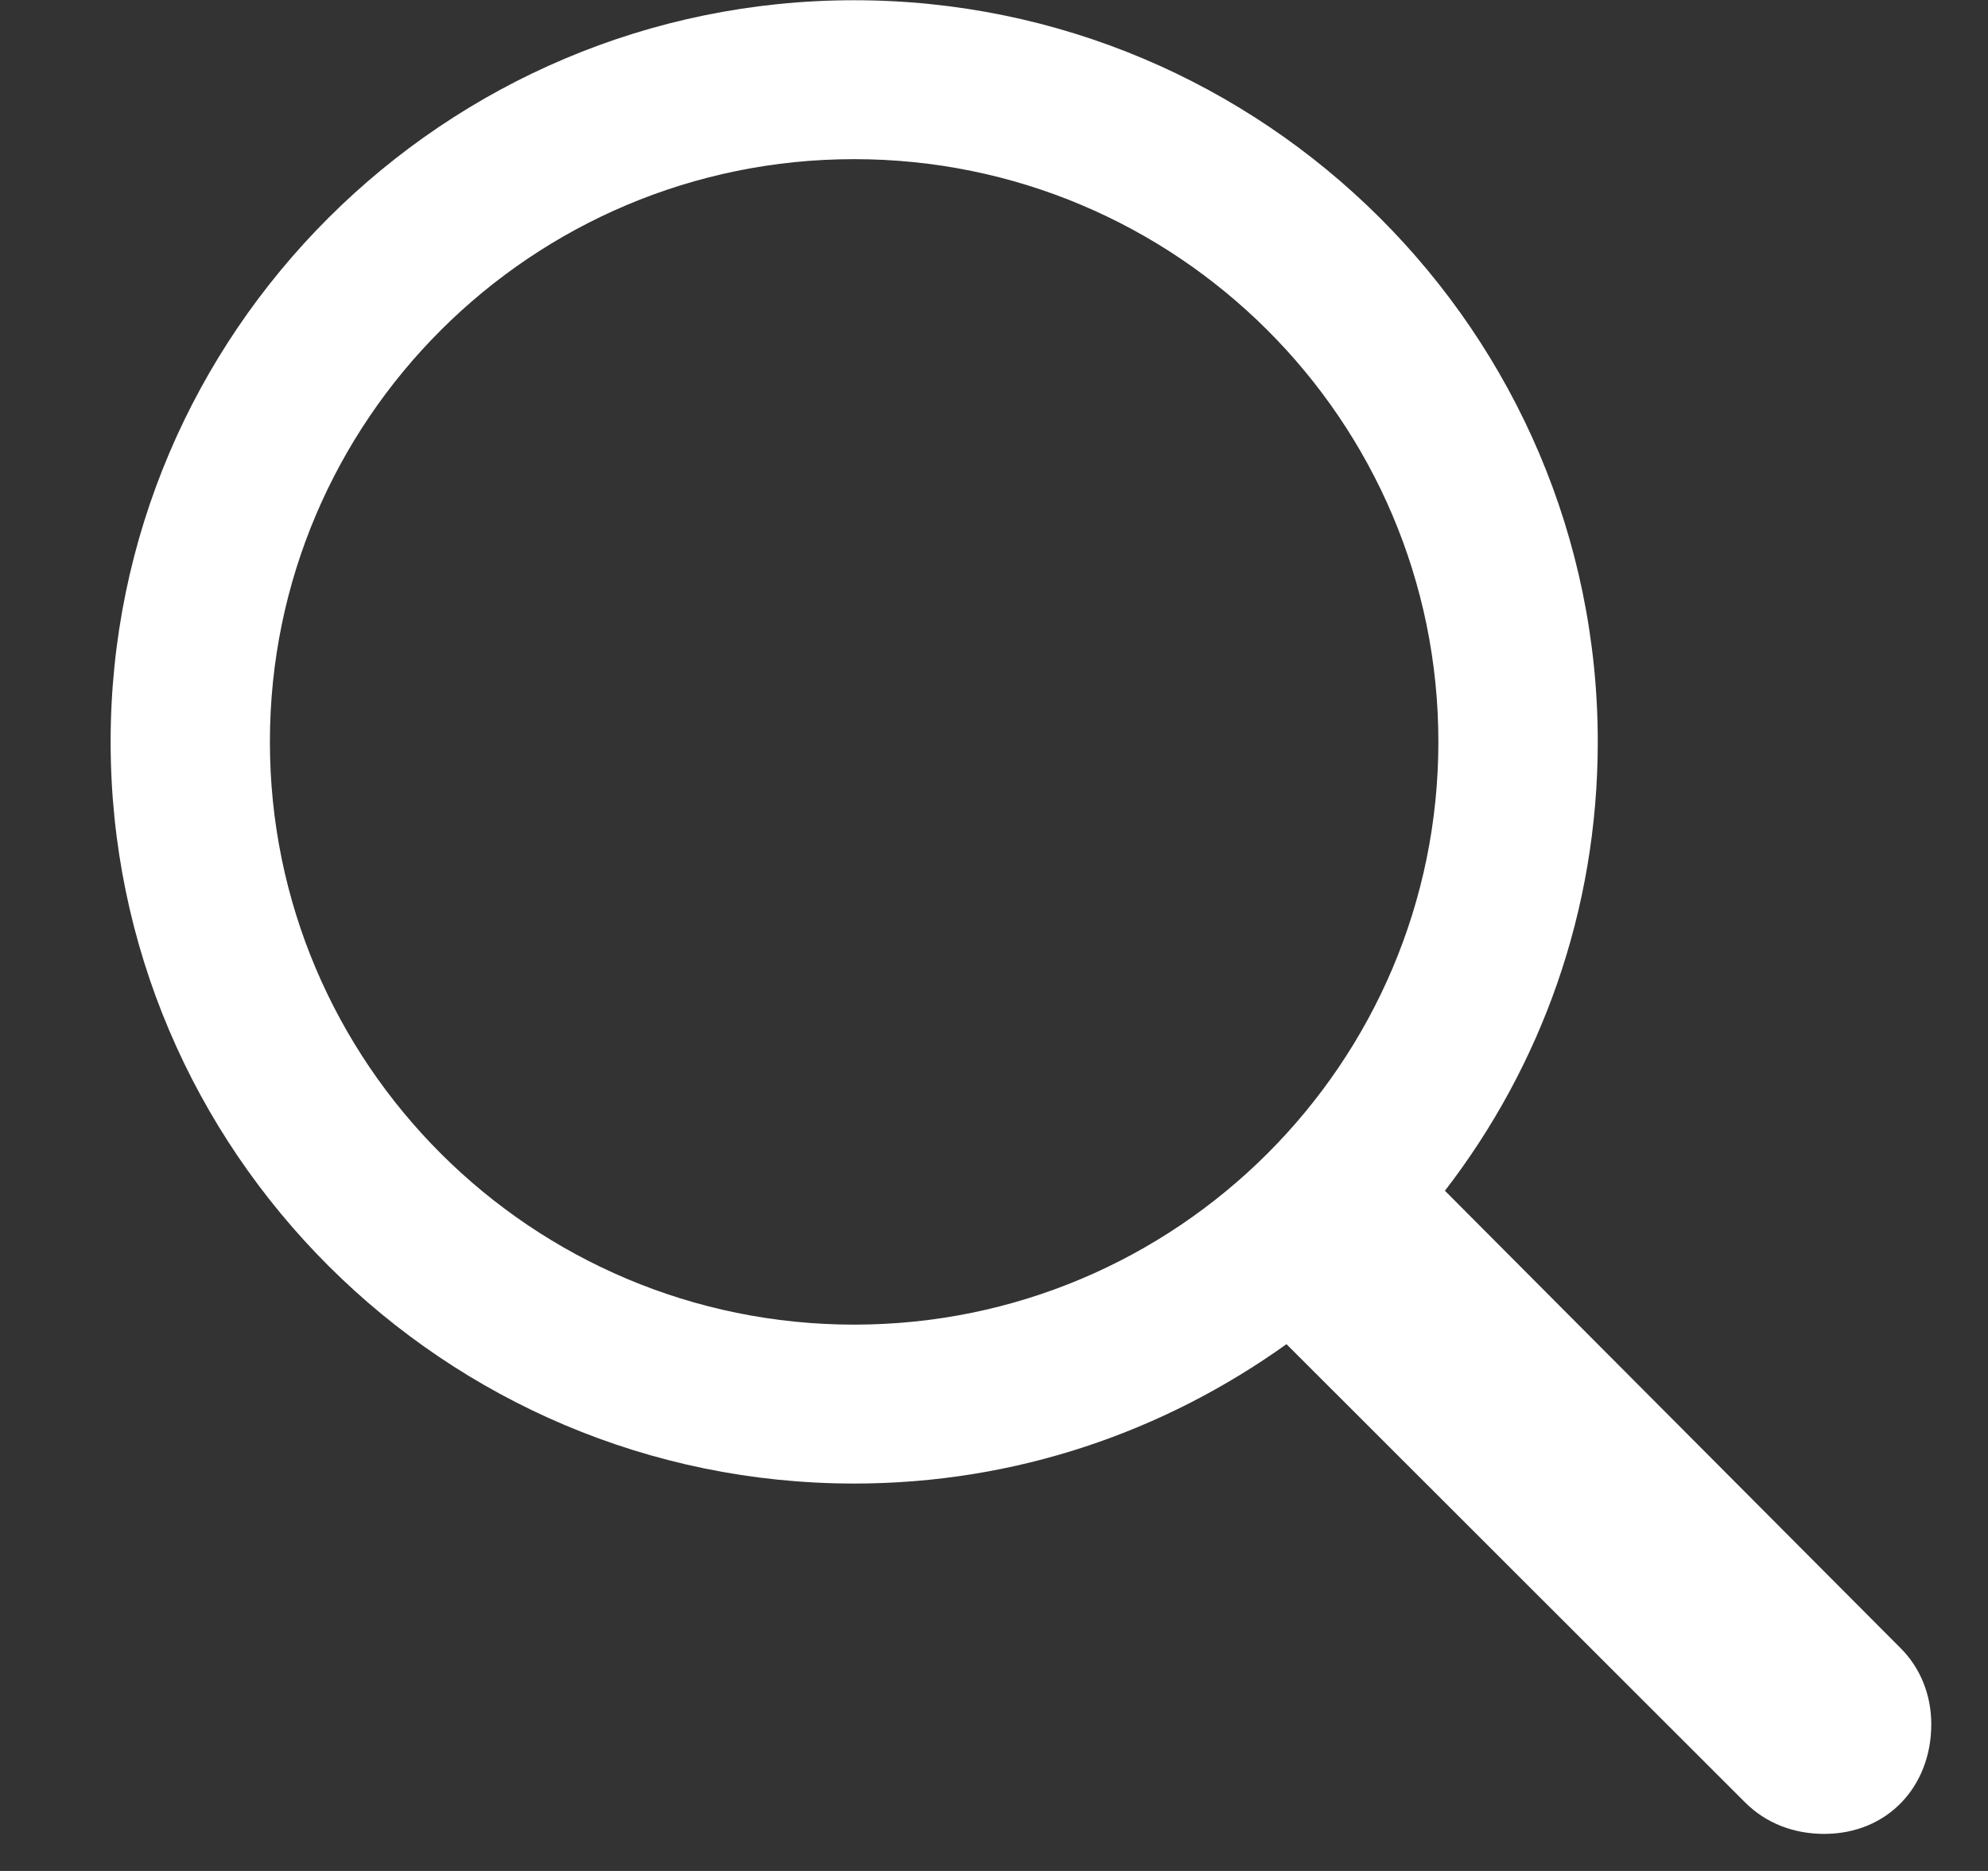 <svg width="17" height="16" viewBox="0 0 17 16" fill="none" xmlns="http://www.w3.org/2000/svg">
<rect x="0" y="0" width="17" height="16" fill="#333333" stroke="none"/>
<path d="M0.946 6.344C0.946 9.841 3.798 12.687 7.304 12.687C8.691 12.687 9.957 12.242 11.001 11.495L14.922 15.413C15.105 15.596 15.344 15.683 15.599 15.683C16.141 15.683 16.515 15.278 16.515 14.745C16.515 14.491 16.419 14.26 16.252 14.094L12.356 10.183C13.177 9.118 13.663 7.791 13.663 6.344C13.663 2.847 10.81 0.002 7.304 0.002C3.798 0.002 0.946 2.847 0.946 6.344ZM2.308 6.344C2.308 3.594 4.547 1.361 7.304 1.361C10.061 1.361 12.3 3.594 12.3 6.344C12.3 9.094 10.061 11.328 7.304 11.328C4.547 11.328 2.308 9.094 2.308 6.344Z" fill="white"/>
</svg>
